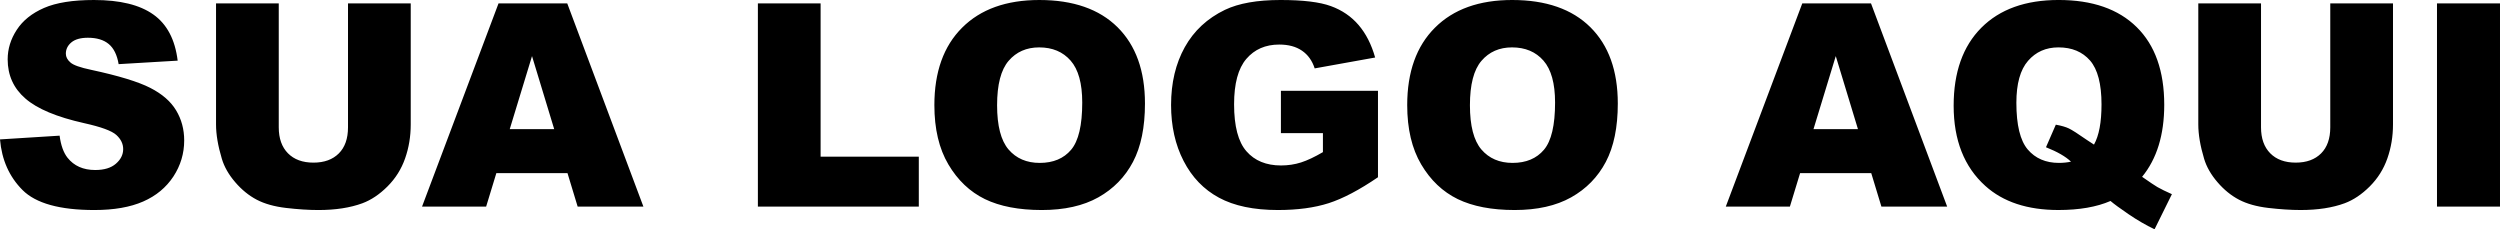 <?xml version="1.0" encoding="UTF-8"?>
<!DOCTYPE svg PUBLIC "-//W3C//DTD SVG 1.1//EN" "http://www.w3.org/Graphics/SVG/1.1/DTD/svg11.dtd">
<!-- Creator: CorelDRAW 2020 (64 Bit) -->
<svg xmlns="http://www.w3.org/2000/svg" xml:space="preserve" width="768.053mm" height="70.453mm" version="1.1" style="shape-rendering:geometricPrecision; text-rendering:geometricPrecision; image-rendering:optimizeQuality; fill-rule:evenodd; clip-rule:evenodd"
viewBox="0 0 141306.96 12962.03"
 xmlns:xlink="http://www.w3.org/1999/xlink"
 xmlns:xodm="http://www.corel.com/coreldraw/odm/2003">
 <defs>
  <style type="text/css">
   <![CDATA[
    .fil0 {fill:black;fill-rule:nonzero}
   ]]>
  </style>
 </defs>
 <g id="Camada_x0020_1">
  <g id="_2085207540480">
   <path class="fil0" d="M-0 7879.34l3368.85 -211.23c72.19,545.43 221.92,962.53 446.5,1245.94 366.31,462.56 887.67,695.17 1566.78,695.17 505.34,0 895.69,-117.64 1168.39,-355.6 275.4,-237.96 411.75,-513.36 411.75,-826.18 0,-296.78 -128.33,-564.14 -387.68,-799.43 -259.32,-235.27 -863.59,-454.52 -1812.74,-665.73 -1556.09,-347.59 -2662.99,-812.79 -3326.08,-1392.97 -668.42,-577.53 -1002.62,-1315.46 -1002.62,-2213.82 0,-588.22 171.1,-1144.34 513.34,-1668.39 342.24,-526.72 855.58,-938.47 1542.72,-1237.91 687.15,-299.45 1628.28,-449.17 2823.42,-449.17 1467.84,0 2585.44,272.71 3355.46,820.81 770.03,545.43 1227.23,1414.39 1374.28,2606.86l-3336.77 197.85c-88.24,-521.38 -275.36,-901.05 -558.79,-1136.32 -286.09,-237.96 -679.11,-355.6 -1179.1,-355.6 -411.75,0 -724.57,88.22 -933.11,262.01 -208.54,173.79 -312.82,387.68 -312.82,639.02 0,181.81 85.55,344.91 254,491.96 163.08,152.39 558.79,291.43 1184.43,422.44 1550.74,334.2 2660.31,673.77 3328.73,1016 671.11,342.24 1160.38,764.68 1465.19,1272.69 304.8,505.3 457.21,1072.13 457.21,1700.44 0,735.26 -203.21,1414.39 -609.6,2037.35 -409.08,620.31 -975.91,1093.54 -1708.5,1414.39 -729.91,320.84 -1649.66,481.26 -2761.9,481.26 -1951.8,0 -3304.68,-376.98 -4055.98,-1128.3 -751.3,-751.3 -1176.43,-1705.81 -1275.35,-2863.51zm19670.28 -7686.83l3545.33 0 0 6841.95c0,676.44 -106.95,1318.13 -318.18,1919.71 -211.23,604.27 -542.76,1130.98 -994.62,1582.82 -451.84,451.86 -925.09,767.37 -1419.72,951.84 -689.82,254 -1518.63,382.33 -2483.83,382.33 -558.8,0 -1168.41,-40.11 -1828.81,-117.64 -660.4,-77.53 -1213.87,-232.61 -1657.7,-465.21 -443.82,-232.63 -850.23,-561.49 -1216.52,-989.26 -368.97,-427.79 -620.29,-868.96 -756.66,-1323.48 -219.25,-729.93 -328.87,-1376.95 -328.87,-1941.11l0 -6841.95 3545.31 0 0 7005.05c0,625.64 173.79,1114.92 518.7,1465.19 347.58,352.93 828.85,529.39 1443.81,529.39 606.92,0 1085.5,-173.79 1433.08,-521.36 344.89,-344.91 518.68,-836.87 518.68,-1473.21l0 -7005.05zm12405.93 9593.16l-4021.23 0 -577.52 1892.98 -3622.86 0 4323.36 -11486.16 3884.86 0 4304.63 11486.16 -3716.43 0 -574.83 -1892.98zm-751.3 -2486.54l-1253.98 -4128.16 -1259.29 4128.16 2513.27 0zm11512.85 -7106.62l3545.29 0 0 8662.73 5550.59 0 0 2823.42 -9095.88 0 0 -11486.16zm9975.55 5751.09c0,-1874.27 521.36,-3334.1 1566.78,-4376.83 1045.42,-1045.42 2499.89,-1566.78 4366.12,-1566.78 1911.69,0 3384.88,513.34 4419.6,1537.36 1034.73,1026.7 1550.74,2465.14 1550.74,4312.67 0,1342.16 -224.59,2441.06 -676.44,3299.31 -451.86,858.25 -1106.9,1526.67 -1959.82,2005.26 -855.58,478.59 -1919.71,716.55 -3195.05,716.55 -1294.07,0 -2366.21,-205.87 -3216.44,-617.62 -847.56,-414.42 -1537.36,-1066.79 -2064.08,-1959.8 -526.72,-890.36 -791.41,-2007.95 -791.41,-3350.12zm3545.31 8.02c0,1157.68 216.56,1991.89 647.02,2497.21 433.15,505.32 1021.33,759.33 1764.63,759.33 761.99,0 1355.55,-248.65 1772.65,-743.28 419.77,-497.3 628.31,-1384.97 628.31,-2671 0,-1080.17 -219.25,-1868.91 -655.06,-2366.21 -438.48,-499.99 -1029.35,-748.64 -1777.99,-748.64 -716.55,0 -1294.05,254 -1727.19,759.33 -435.81,505.32 -652.38,1344.86 -652.38,2513.27zm16042.09 1572.12l0 -2390.26 5486.42 0 0 4884.8c-1050.77,716.55 -1978.53,1205.85 -2783.32,1465.19 -807.45,259.36 -1764.63,387.68 -2871.53,387.68 -1363.59,0 -2475.83,-232.61 -3334.08,-697.82 -858.25,-462.55 -1524,-1155.05 -1997.24,-2074.79 -473.25,-917.07 -708.53,-1973.19 -708.53,-3162.96 0,-1253.96 259.34,-2342.15 775.37,-3269.93 516.01,-925.09 1272.67,-1628.28 2269.95,-2109.54 778.05,-371.64 1826.12,-556.12 3141.56,-556.12 1267.33,0 2216.49,114.97 2844.82,344.89 630.98,229.94 1152.36,585.56 1566.78,1069.48 414.42,483.94 727.24,1096.21 935.78,1836.83l-3416.96 614.96c-141.7,-435.81 -379.66,-770.03 -716.55,-999.97 -336.89,-232.61 -764.68,-347.58 -1288.73,-347.58 -775.37,0 -1395.66,270.05 -1858.19,810.14 -462.55,540.08 -692.49,1395.66 -692.49,2564.07 0,1240.56 232.61,2128.23 700.51,2660.31 465.2,532.05 1117.57,799.43 1951.78,799.43 395.71,0 772.68,-56.15 1133.63,-171.12 358.28,-114.97 770.03,-310.15 1235.25,-582.87l0 -1074.82 -2374.23 0zm7138.77 -1580.14c0,-1874.27 521.36,-3334.1 1566.78,-4376.83 1045.42,-1045.42 2499.88,-1566.78 4366.12,-1566.78 1911.69,0 3384.88,513.34 4419.6,1537.36 1034.73,1026.7 1550.74,2465.14 1550.74,4312.67 0,1342.16 -224.59,2441.06 -676.44,3299.31 -451.86,858.25 -1106.9,1526.67 -1959.82,2005.26 -855.58,478.59 -1919.71,716.55 -3195.05,716.55 -1294.08,0 -2366.21,-205.87 -3216.44,-617.62 -847.56,-414.42 -1537.36,-1066.79 -2064.08,-1959.8 -526.72,-890.36 -791.41,-2007.95 -791.41,-3350.12zm3545.31 8.02c0,1157.68 216.56,1991.89 647.01,2497.21 433.15,505.32 1021.35,759.33 1764.65,759.33 761.99,0 1355.55,-248.65 1772.65,-743.28 419.77,-497.3 628.31,-1384.97 628.31,-2671 0,-1080.17 -219.25,-1868.91 -655.06,-2366.21 -438.48,-499.99 -1029.35,-748.64 -1777.99,-748.64 -716.55,0 -1294.07,254 -1727.21,759.33 -435.8,505.32 -652.36,1344.86 -652.36,2513.27zm22683.54 3834.05l-4021.23 0 -577.52 1892.98 -3622.86 0 4323.36 -11486.16 3884.86 0 4304.63 11486.16 -3716.41 0 -574.85 -1892.98zm-751.29 -2486.54l-1253.98 -4128.16 -1259.29 4128.16 2513.27 0zm16060.8 2695.1c441.17,307.47 729.93,502.65 866.29,580.18 200.52,114.97 475.88,248.65 818.13,401.06l-981.22 1986.55c-494.63,-240.63 -986.6,-524.05 -1470.54,-855.58 -486.61,-331.53 -826.17,-580.18 -1018.66,-745.97 -783.39,339.57 -1764.65,510.68 -2946.41,510.68 -1745.92,0 -3122.87,-454.52 -4130.85,-1363.57 -1192.47,-1074.83 -1788.7,-2585.46 -1788.7,-4531.89 0,-1890.31 521.36,-3358.16 1564.09,-4406.25 1042.75,-1045.42 2497.24,-1569.45 4368.83,-1569.45 1906.33,0 3376.87,510.68 4414.25,1534.69 1037.39,1021.35 1556.07,2486.54 1556.07,4390.2 0,1695.09 -417.07,3050.66 -1251.27,4069.34zm-2719.14 -1820.77c283.42,-505.34 425.12,-1262 425.12,-2269.95 0,-1157.7 -216.56,-1983.88 -647.04,-2481.18 -433.13,-494.63 -1026.69,-743.28 -1786.01,-743.28 -708.53,0 -1280.71,254 -1719.19,759.33 -441.15,505.32 -660.4,1296.73 -660.4,2371.57 0,1253.94 213.9,2133.59 641.69,2638.91 430.46,505.32 1018.66,759.33 1764.63,759.33 240.63,0 467.9,-24.06 681.8,-69.51 -299.47,-288.76 -770.03,-558.8 -1414.39,-815.48l556.14 -1275.35c315.49,56.15 561.47,128.34 735.26,211.23 176.46,82.88 518.7,302.11 1029.37,657.71 120.31,82.88 251.32,168.45 393.02,256.69zm13355.07 -7980.96l3545.31 0 0 6841.95c0,676.44 -106.95,1318.13 -318.16,1919.71 -211.23,604.27 -542.76,1130.98 -994.62,1582.82 -451.84,451.86 -925.09,767.37 -1419.72,951.84 -689.82,254 -1518.65,382.33 -2483.85,382.33 -558.8,0 -1168.41,-40.11 -1828.81,-117.64 -660.4,-77.53 -1213.87,-232.61 -1657.7,-465.21 -443.82,-232.63 -850.23,-561.49 -1216.52,-989.26 -368.97,-427.79 -620.29,-868.96 -756.66,-1323.48 -219.25,-729.93 -328.87,-1376.95 -328.87,-1941.11l0 -6841.95 3545.31 0 0 7005.05c0,625.64 173.79,1114.92 518.7,1465.19 347.58,352.93 828.85,529.39 1443.81,529.39 606.92,0 1085.5,-173.79 1433.08,-521.36 344.91,-344.91 518.7,-836.87 518.7,-1473.21l0 -7005.05zm6031.85 0l3561.35 0 0 11486.16 -3561.35 0 0 -11486.16z"/>
  </g>
 </g>
</svg>
